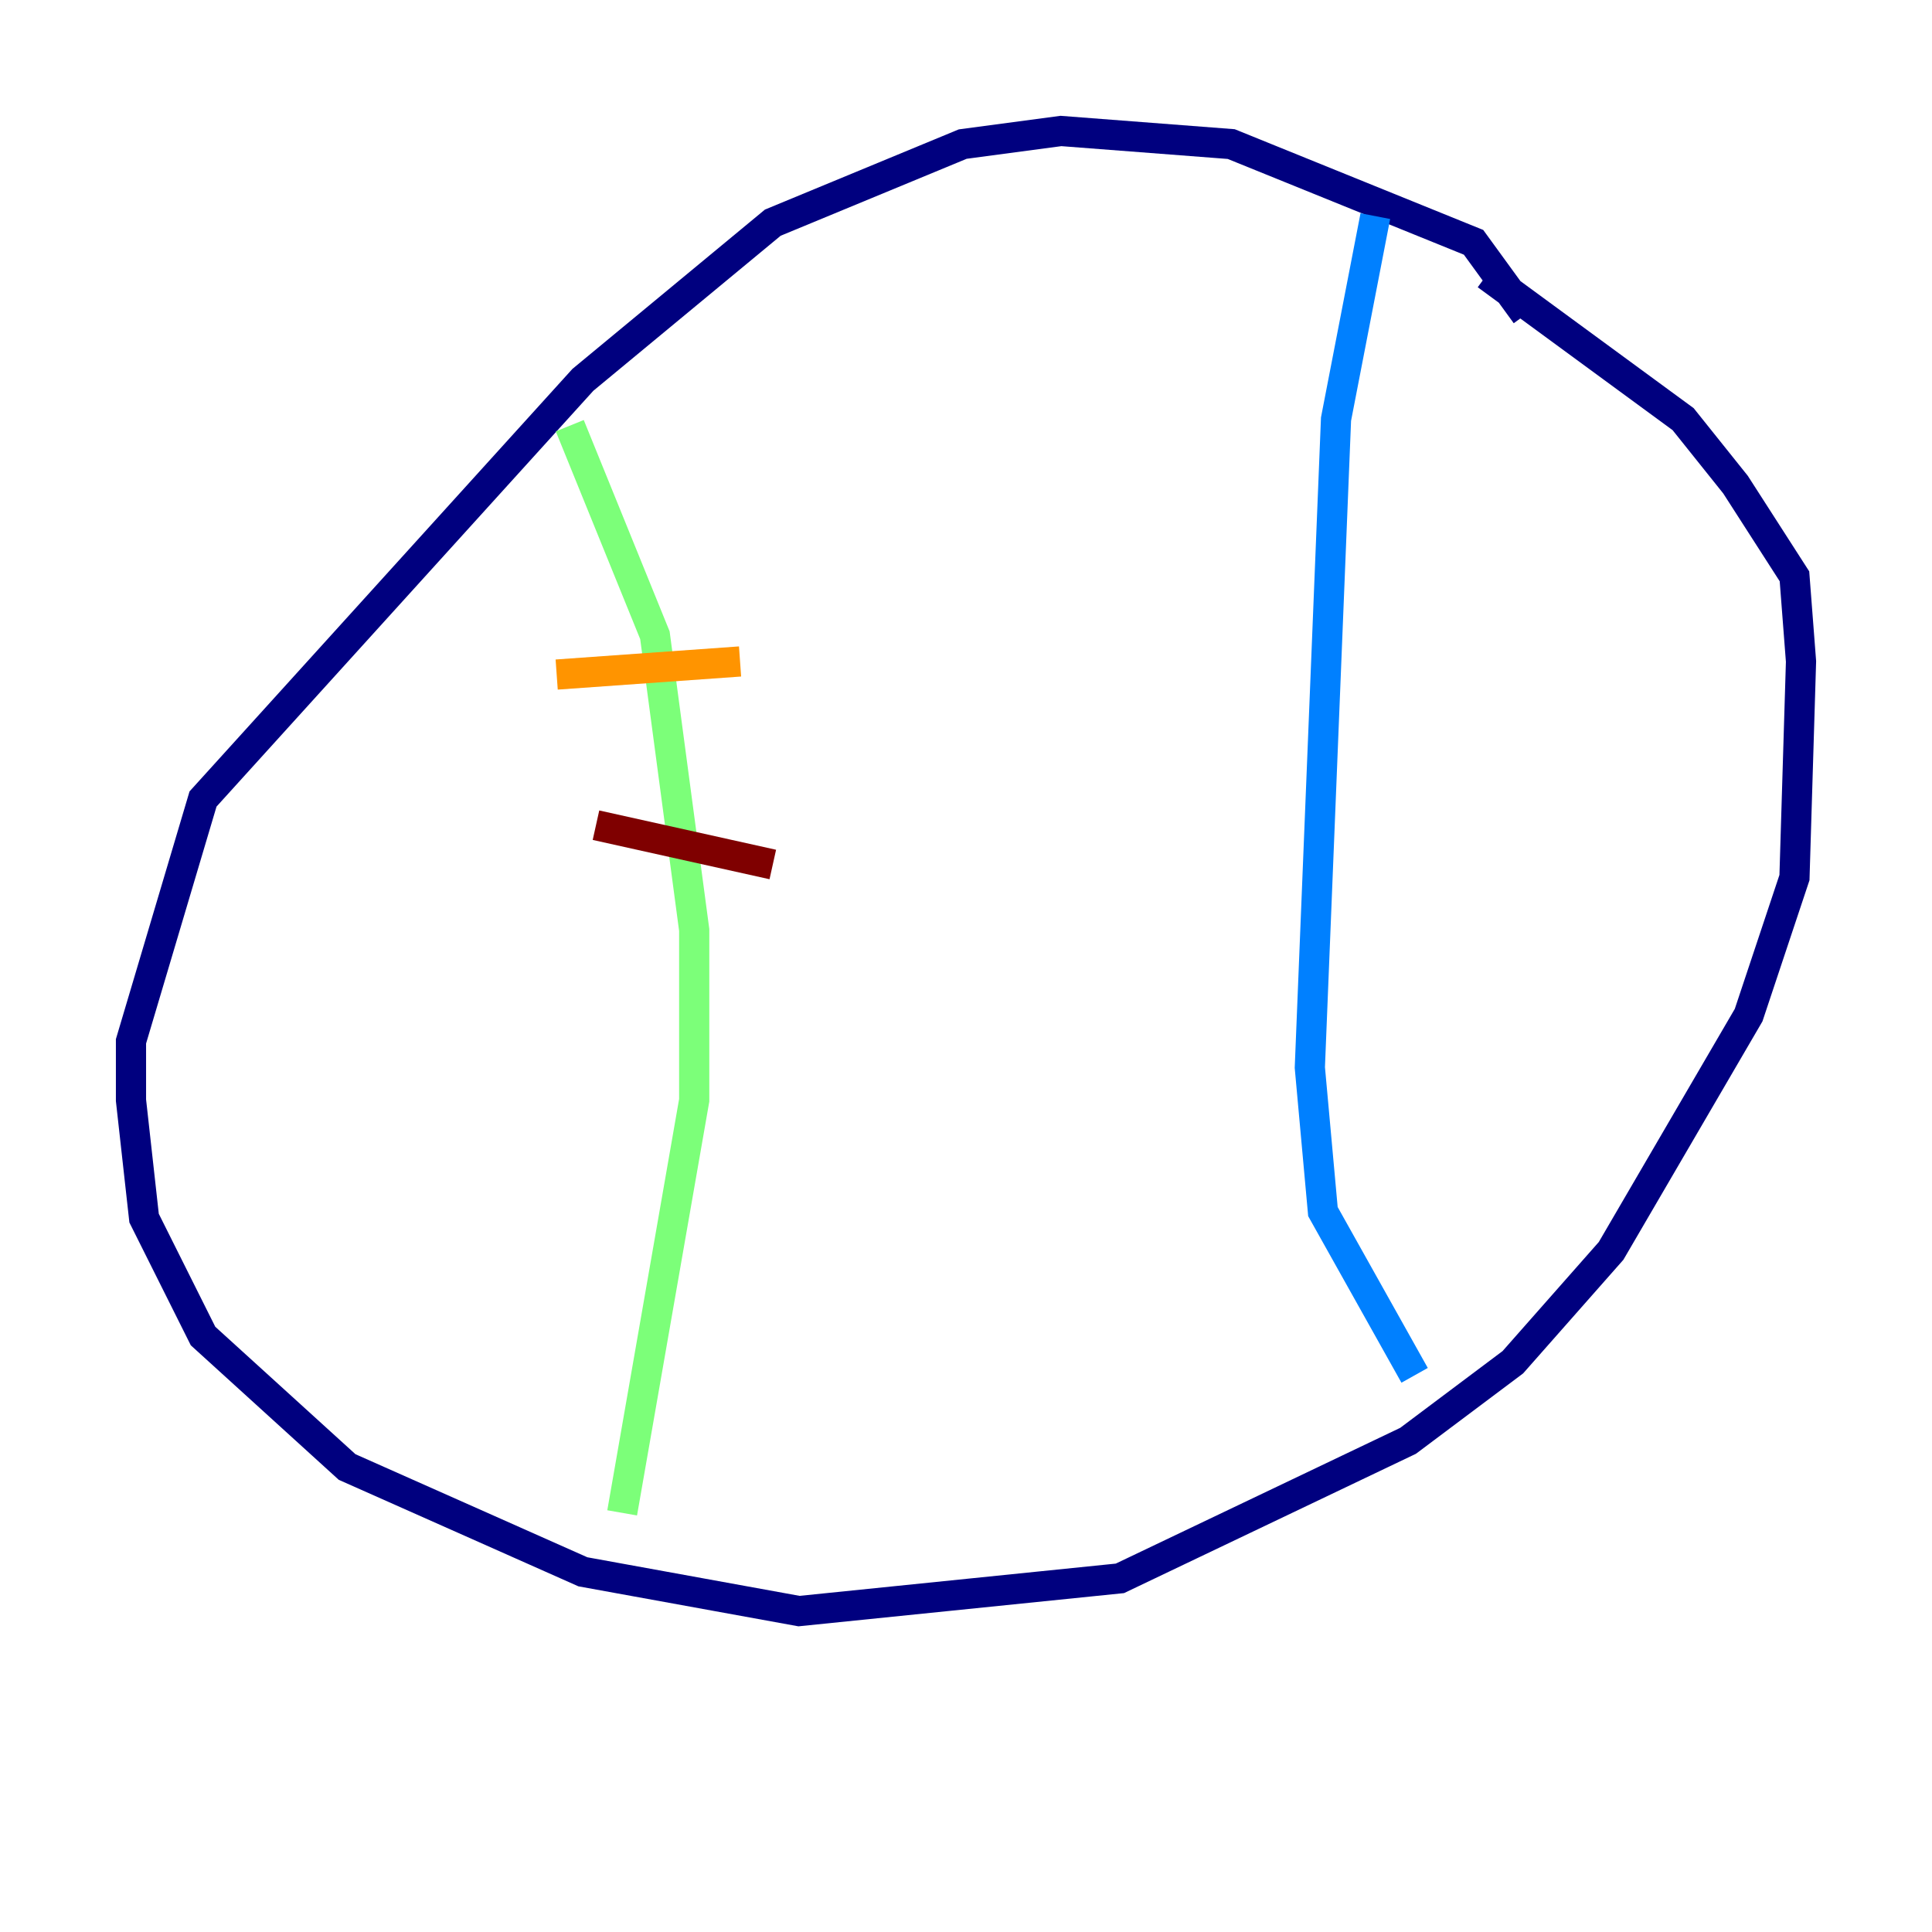 <?xml version="1.0" encoding="utf-8" ?>
<svg baseProfile="tiny" height="128" version="1.2" viewBox="0,0,128,128" width="128" xmlns="http://www.w3.org/2000/svg" xmlns:ev="http://www.w3.org/2001/xml-events" xmlns:xlink="http://www.w3.org/1999/xlink"><defs /><polyline fill="none" points="101.098,20.827 97.627,16.054 81.573,9.546 70.291,8.678 63.783,9.546 51.2,14.752 38.617,25.166 13.451,52.936 8.678,68.99 8.678,72.895 9.546,80.705 13.451,88.515 22.997,97.193 38.617,104.136 52.936,106.739 74.197,104.57 93.288,95.458 100.231,90.251 106.739,82.875 115.851,67.254 118.888,58.142 119.322,43.824 118.888,38.183 114.983,32.108 111.512,27.77 98.495,18.224" stroke="#00007f" stroke-width="2" /><polyline fill="none" points="91.119,14.319 88.515,27.77 86.78,70.725 87.647,80.271 93.722,91.119" stroke="#0080ff" stroke-width="2" /><polyline fill="none" points="37.749,28.203 43.39,42.088 45.993,61.614 45.993,72.895 41.22,100.231" stroke="#7cff79" stroke-width="2" /><polyline fill="none" points="36.881,44.691 49.031,43.824" stroke="#ff9400" stroke-width="2" /><polyline fill="none" points="39.485,54.671 51.2,57.275" stroke="#7f0000" stroke-width="2" /></svg>